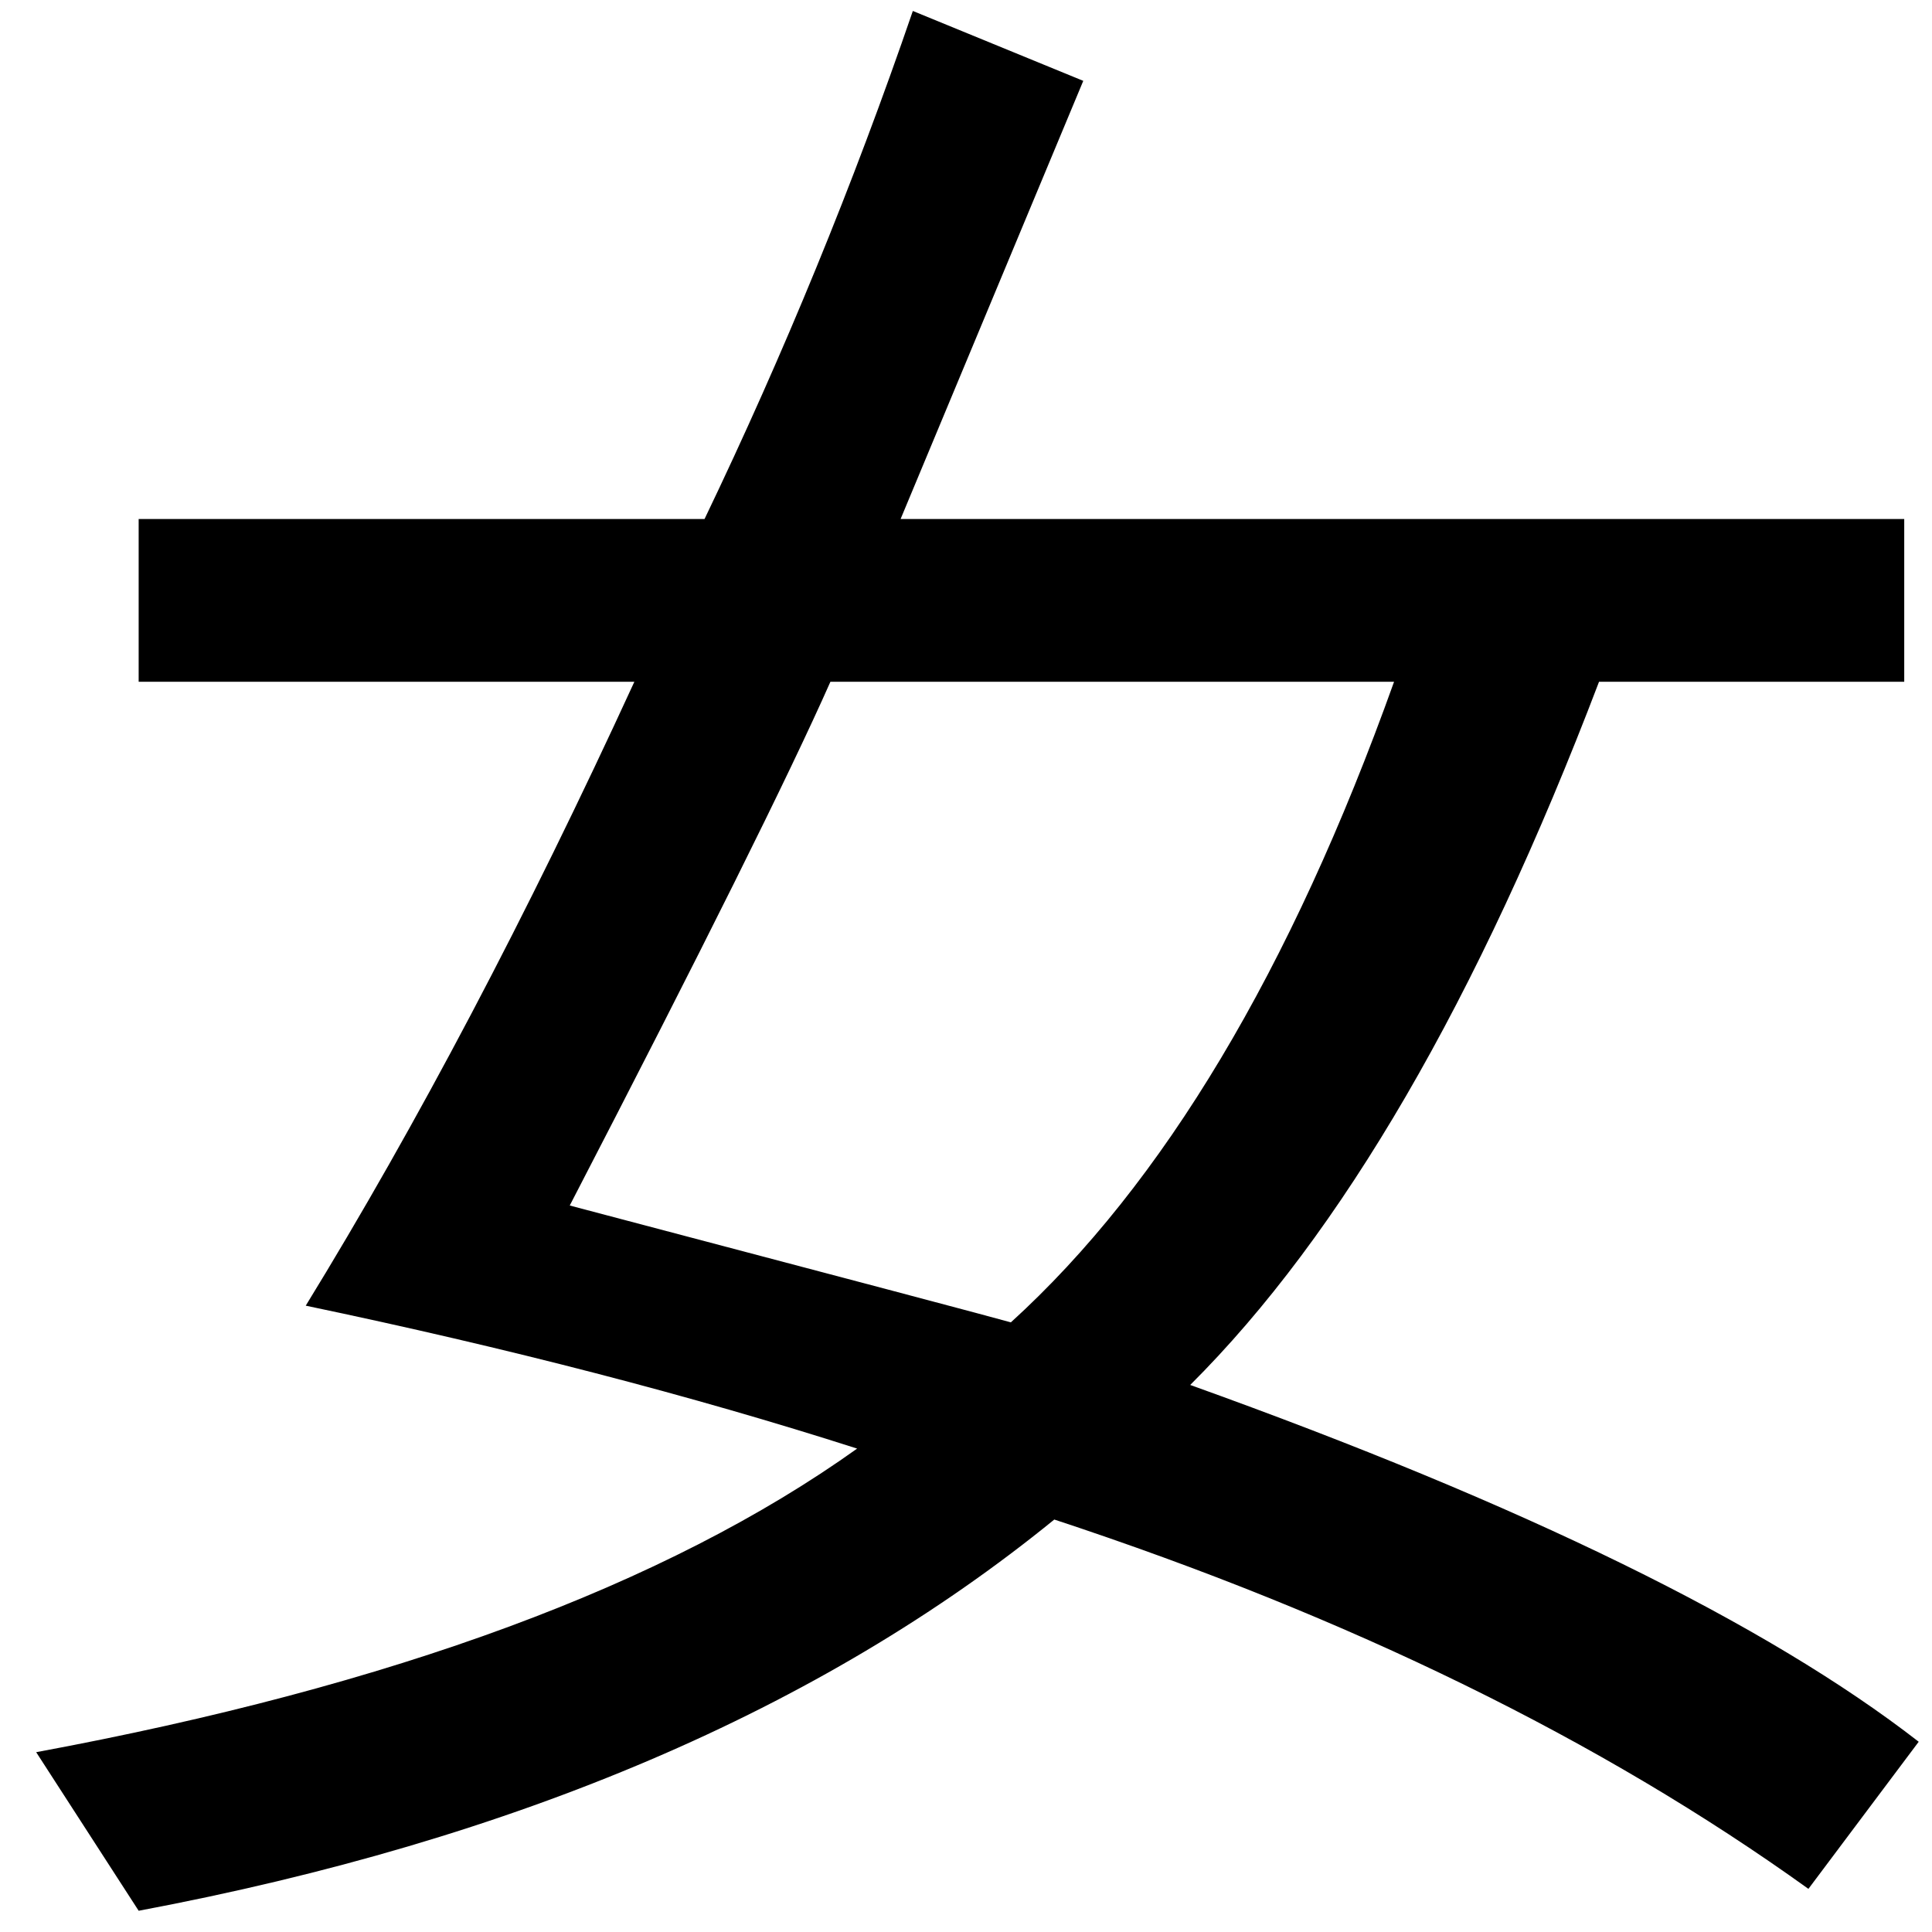 <?xml version="1.0" encoding="UTF-8" standalone="no"?>
<svg
   xmlns:dc="http://purl.org/dc/elements/1.1/"
   xmlns:cc="http://creativecommons.org/ns#"
   xmlns:rdf="http://www.w3.org/1999/02/22-rdf-syntax-ns#"
   xmlns:svg="http://www.w3.org/2000/svg"
   xmlns="http://www.w3.org/2000/svg"
   xmlns:sodipodi="http://sodipodi.sourceforge.net/DTD/sodipodi-0.dtd"
   xmlns:inkscape="http://www.inkscape.org/namespaces/inkscape"
   fill-opacity="1"
   color-rendering="auto"
   color-interpolation="auto"
   text-rendering="auto"
   stroke="black"
   stroke-linecap="square"
   stroke-miterlimit="10"
   shape-rendering="auto"
   stroke-opacity="1"
   fill="black"
   stroke-dasharray="none"
   font-weight="normal"
   stroke-width="1"
   font-family="'Dialog'"
   font-style="normal"
   stroke-linejoin="miter"
   font-size="12"
   stroke-dashoffset="0"
   image-rendering="auto"
   version="1.1"
   id="svg9"
   sodipodi:docname="manyougana-katakana_letter_me.svg"
   inkscape:version="0.92.4 (5da689c313, 2019-01-14)"
   width="100%"
   height="100%"
   viewBox="0 0 100 100"
   preserveAspectRatio="xMidYMid meet"
   >
  <sodipodi:namedview
     pagecolor="#ffffff"
     bordercolor="#666666"
     borderopacity="1"
     objecttolerance="10"
     gridtolerance="10"
     guidetolerance="10"
     inkscape:pageopacity="0"
     inkscape:pageshadow="2"
     inkscape:window-width="1920"
     inkscape:window-height="986"
     id="namedview11"
     showgrid="false"
     inkscape:zoom="2.36"
     inkscape:cx="50"
     inkscape:cy="50"
     inkscape:window-x="-11"
     inkscape:window-y="-11"
     inkscape:window-maximized="1"
     inkscape:current-layer="svg9" />
  <!--U+5973-->
  <defs
     id="genericDefs" />
  <g
     id="g7"
     transform="matrix(0.41,0,0,0.384,-8.275,-55.161)">
    <g
       id="g5">
      <path
         d="M 262.406,378.422 248.484,398.25 Q 209.25,368.156 153.281,348.469 109.125,386.859 37.688,401.203 L 24.75,379.828 Q 92.25,366.469 128.391,338.906 97.172,328.219 58.781,319.641 79.875,282.938 100.266,235.547 H 37.688 v -21.938 h 71.438 q 15.047,-33.469 26.297,-68.484 l 21.516,9.422 -23.062,59.062 h 126.703 v 21.938 h -38.531 q -22.922,64.266 -51.609,94.781 63.141,24.188 91.969,48.094 z m -66.234,-142.875 h -71.156 q -7.875,18.984 -32.906,70.594 52.453,14.766 55.688,15.75 28.828,-27.984 48.375,-86.344 z"
         id="path3"
         inkscape:connector-curvature="0"
         style="stroke:none" />
    </g>
  </g>
</svg>
